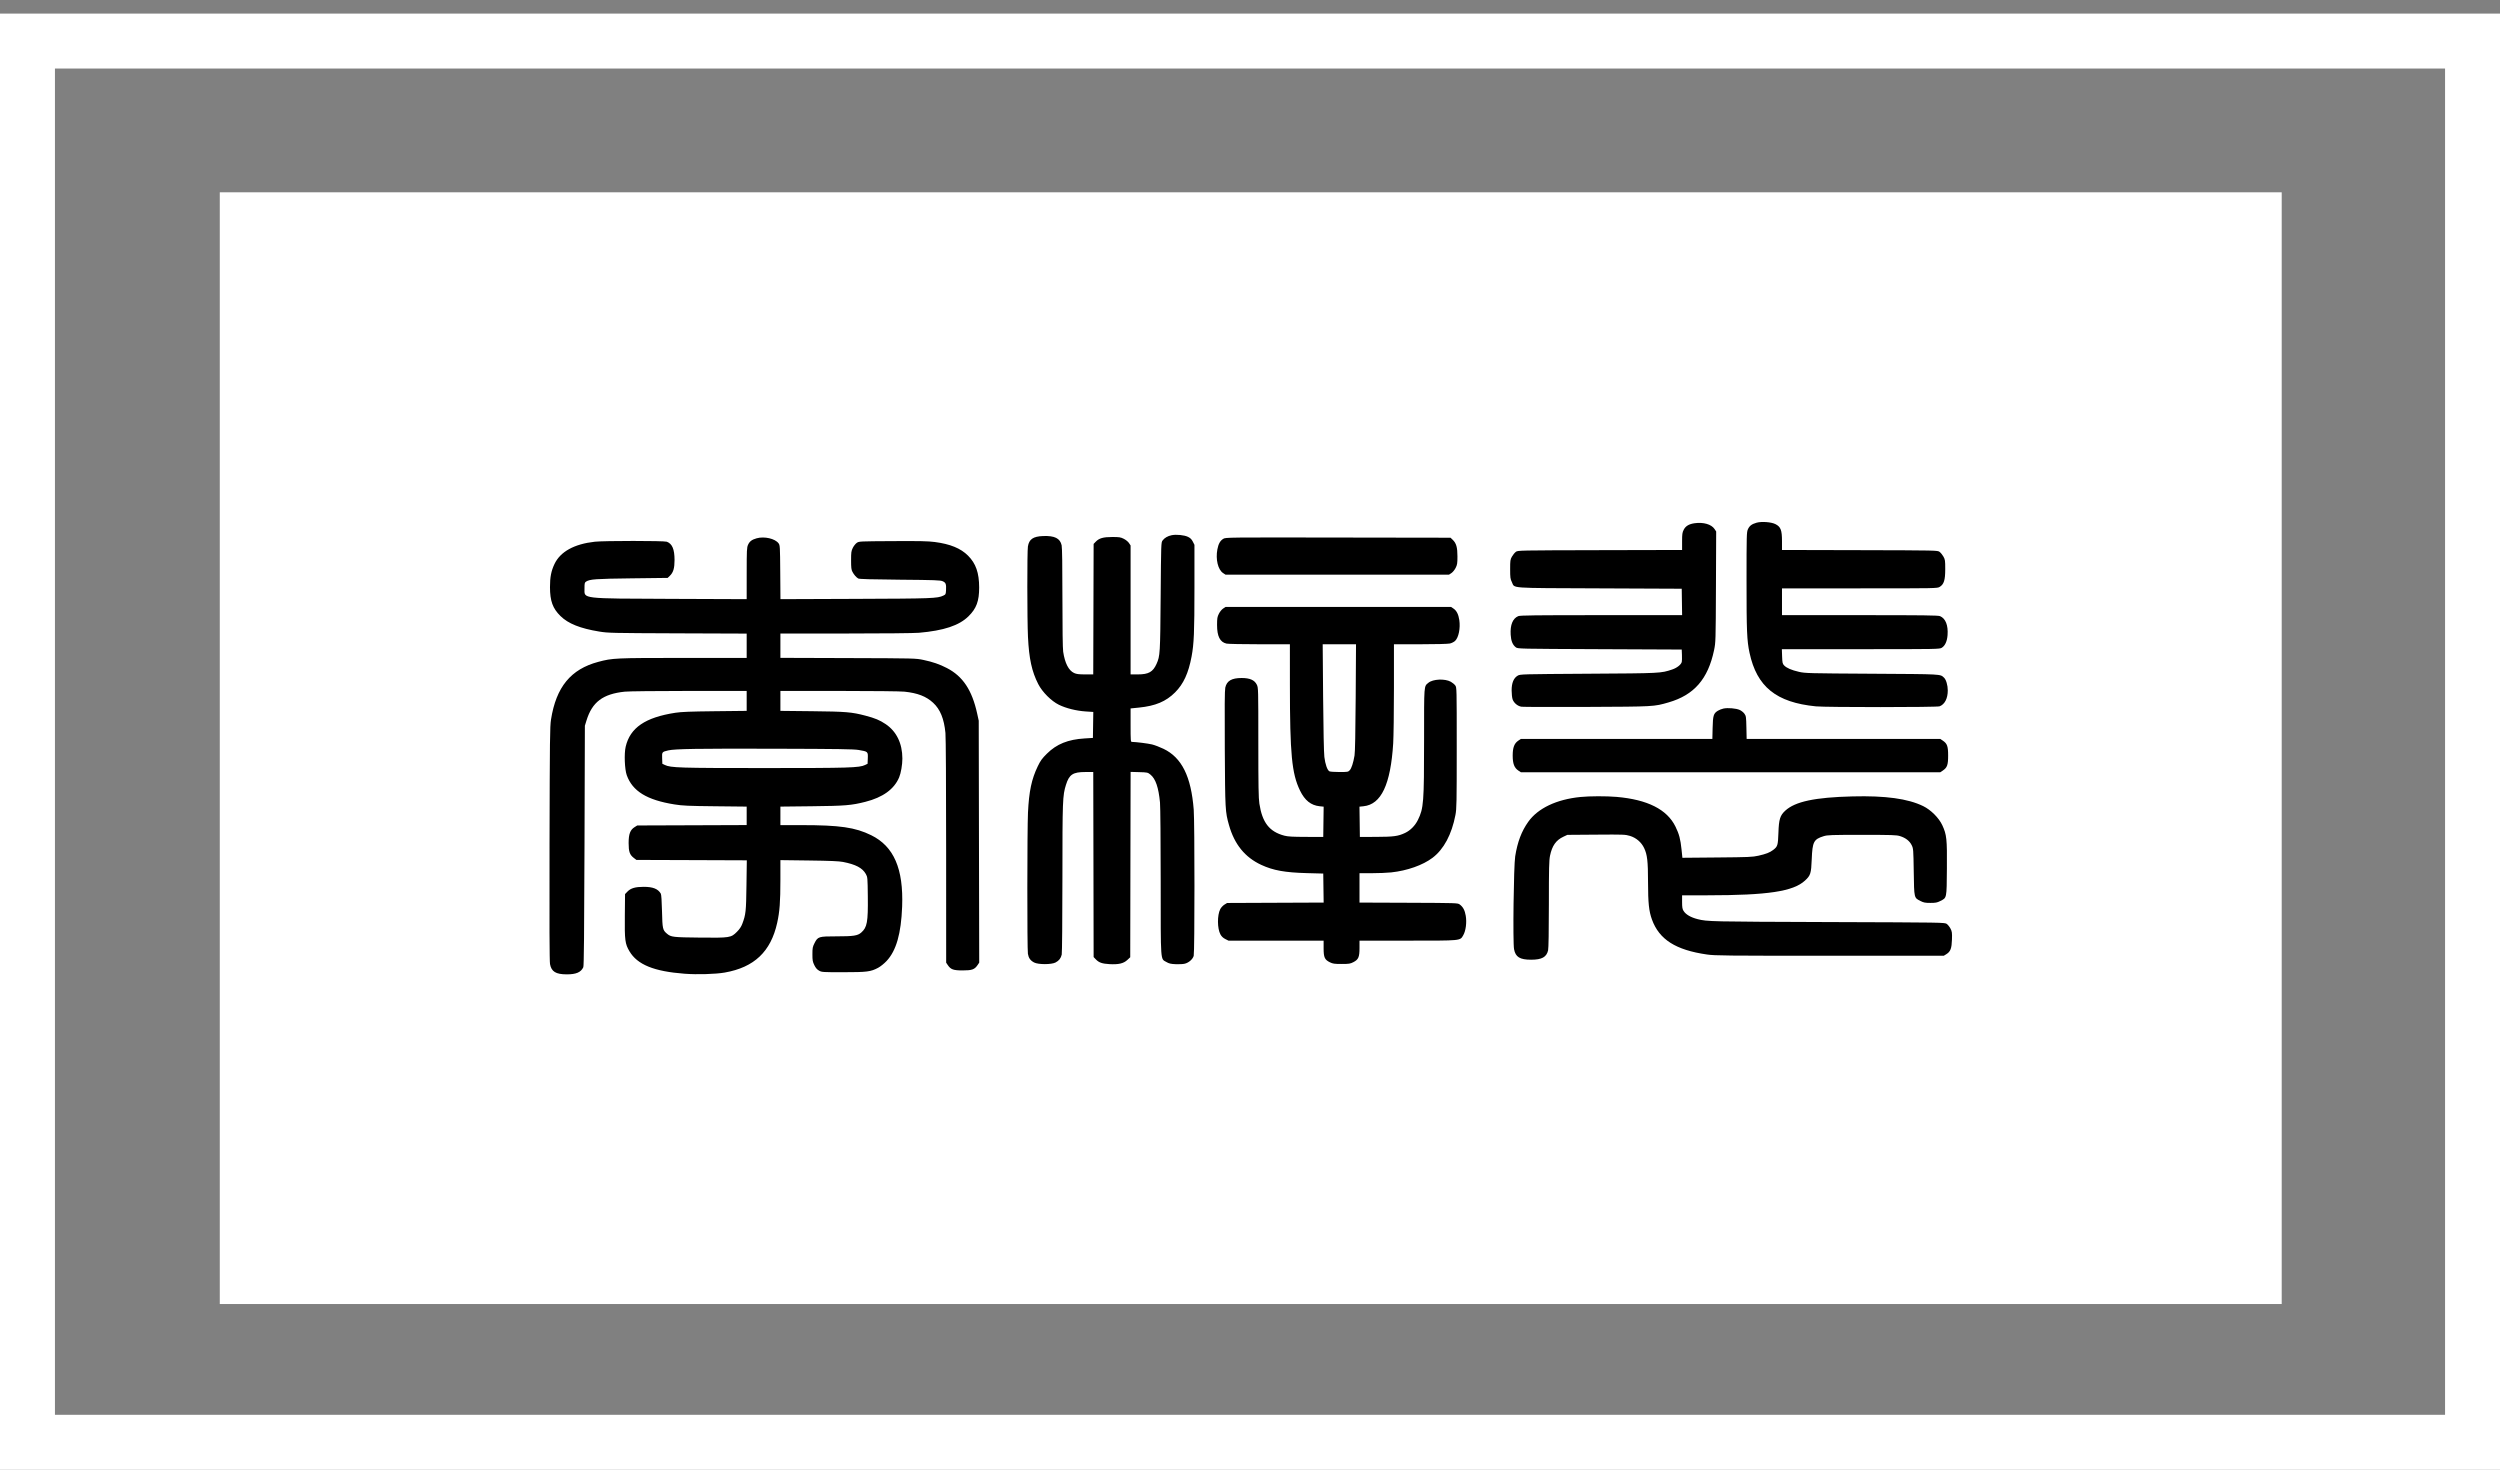 <svg width="182" height="107" viewBox="0 0 182 107" fill="none" xmlns="http://www.w3.org/2000/svg">
<rect x="0" y="0" width="182" height="107" fill="#808080" stroke="none"/>
<rect x="17.5" y="15.5" width="147.108" height="77.933" fill="white"/>
<path fill-rule="evenodd" clip-rule="evenodd" d="M85.292 38.964C85.006 39.024 84.778 39.157 84.637 39.346C84.528 39.492 84.527 39.534 84.496 43.42C84.463 47.596 84.453 47.753 84.198 48.327C83.936 48.916 83.621 49.095 82.842 49.097L82.307 49.098V44.404V39.71L82.189 39.532C82.123 39.433 81.957 39.298 81.81 39.224C81.579 39.109 81.483 39.094 80.975 39.094C80.317 39.094 80.016 39.179 79.769 39.438L79.616 39.597L79.602 44.347L79.588 49.098L79.002 49.097C78.538 49.096 78.369 49.075 78.196 48.996C77.799 48.816 77.522 48.276 77.399 47.442C77.364 47.206 77.344 45.748 77.344 43.514C77.344 41.178 77.325 39.871 77.288 39.699C77.178 39.19 76.778 38.99 75.932 39.024C75.211 39.053 74.918 39.255 74.832 39.783C74.773 40.138 74.776 45.101 74.836 46.355C74.912 47.95 75.115 48.887 75.585 49.803C75.883 50.385 76.533 51.035 77.089 51.308C77.61 51.564 78.359 51.75 79.043 51.794L79.592 51.83L79.578 52.776L79.564 53.721L78.963 53.758C77.754 53.831 76.922 54.167 76.218 54.865C75.86 55.219 75.75 55.37 75.55 55.785C75.098 56.724 74.913 57.597 74.837 59.154C74.778 60.357 74.773 69.082 74.832 69.436C74.882 69.744 75.013 69.927 75.283 70.069C75.584 70.227 76.544 70.227 76.844 70.069C77.096 69.937 77.231 69.764 77.294 69.494C77.321 69.378 77.342 66.956 77.344 63.934C77.346 58.238 77.358 57.918 77.601 57.139C77.837 56.381 78.107 56.203 79.016 56.203H79.589L79.603 62.938L79.616 69.674L79.773 69.838C79.999 70.076 80.234 70.159 80.766 70.189C81.428 70.227 81.794 70.142 82.066 69.888L82.281 69.688L82.294 62.941L82.308 56.194L82.93 56.211C83.535 56.228 83.556 56.233 83.752 56.391C84.127 56.694 84.343 57.322 84.448 58.423C84.476 58.715 84.499 61.261 84.499 64.207C84.501 70.169 84.474 69.778 84.908 70.032C85.104 70.147 85.227 70.176 85.594 70.193C85.842 70.205 86.141 70.188 86.265 70.154C86.555 70.076 86.835 69.826 86.902 69.585C86.974 69.328 86.975 59.849 86.903 58.94C86.714 56.521 86.032 55.151 84.701 54.513C84.433 54.384 84.058 54.241 83.868 54.195C83.575 54.124 82.703 54.014 82.398 54.01C82.314 54.009 82.307 53.915 82.307 52.791V51.574L82.921 51.512C84.117 51.392 84.884 51.068 85.547 50.405C86.157 49.795 86.519 49.01 86.746 47.8C86.921 46.869 86.956 46.027 86.956 42.78V39.664L86.838 39.431C86.751 39.258 86.66 39.169 86.486 39.083C86.214 38.951 85.635 38.893 85.292 38.964ZM55.081 39.189C54.735 39.287 54.572 39.41 54.459 39.659C54.368 39.86 54.36 40.025 54.359 41.748L54.358 43.619L48.964 43.598C42.218 43.571 42.551 43.609 42.551 42.854C42.551 42.454 42.562 42.407 42.669 42.339C42.945 42.164 43.349 42.136 45.983 42.103L48.605 42.071L48.764 41.919C49.016 41.677 49.108 41.368 49.107 40.765C49.105 39.98 48.938 39.587 48.543 39.437C48.346 39.362 43.97 39.362 43.302 39.437C41.802 39.604 40.796 40.16 40.367 41.058C40.126 41.565 40.039 42.011 40.039 42.743C40.041 43.755 40.235 44.289 40.804 44.849C41.368 45.402 42.238 45.75 43.622 45.977C44.275 46.083 44.498 46.088 49.33 46.107L54.358 46.126V47.011V47.896L49.748 47.897C44.769 47.898 44.597 47.906 43.557 48.183C41.554 48.716 40.491 50.01 40.115 52.374C40.034 52.885 40.024 53.721 40.006 61.412C39.992 67.23 40.003 69.98 40.041 70.185C40.143 70.735 40.462 70.932 41.26 70.933C41.943 70.935 42.296 70.782 42.465 70.412C42.509 70.317 42.532 67.943 42.552 61.557L42.579 52.833L42.697 52.45C43.112 51.105 43.888 50.521 45.483 50.353C45.762 50.323 47.779 50.301 50.166 50.3L54.358 50.299V51.025V51.751L52.046 51.777C50.252 51.797 49.608 51.822 49.169 51.889C46.972 52.227 45.874 52.977 45.549 54.361C45.431 54.866 45.474 56.003 45.628 56.433C46.046 57.6 47.096 58.243 49.108 58.563C49.695 58.657 50.096 58.675 52.072 58.696L54.358 58.721V59.393V60.065L50.374 60.08L46.391 60.094L46.199 60.214C45.879 60.413 45.764 60.719 45.764 61.374C45.764 62.007 45.843 62.23 46.146 62.461L46.331 62.602L50.349 62.616L54.368 62.631L54.343 64.445C54.318 66.357 54.294 66.579 54.041 67.25C53.96 67.466 53.84 67.645 53.651 67.834C53.216 68.269 53.148 68.28 50.951 68.257C48.989 68.237 48.851 68.22 48.559 67.975C48.243 67.709 48.224 67.625 48.194 66.337C48.177 65.59 48.145 65.124 48.107 65.057C47.905 64.709 47.535 64.561 46.864 64.561C46.255 64.561 45.922 64.657 45.684 64.902L45.503 65.089L45.488 66.667C45.47 68.448 45.504 68.71 45.822 69.249C46.398 70.226 47.605 70.718 49.839 70.888C50.765 70.958 52.102 70.918 52.764 70.801C54.908 70.423 56.114 69.28 56.578 67.186C56.76 66.364 56.813 65.655 56.813 64.05V62.617L58.89 62.644C60.431 62.664 61.07 62.691 61.371 62.749C62.299 62.93 62.784 63.186 63.03 63.623C63.159 63.853 63.161 63.873 63.177 65.266C63.198 67.132 63.129 67.513 62.697 67.891C62.437 68.12 62.135 68.166 60.898 68.166C59.597 68.166 59.538 68.184 59.297 68.66C59.159 68.935 59.144 69.014 59.144 69.471C59.144 69.914 59.161 70.013 59.283 70.263C59.384 70.468 59.48 70.58 59.627 70.663C59.825 70.774 59.881 70.778 61.391 70.777C63.124 70.776 63.388 70.743 63.928 70.455C64.103 70.361 64.366 70.15 64.542 69.962C65.249 69.207 65.602 67.97 65.676 65.998C65.779 63.241 65.072 61.613 63.422 60.803C62.257 60.231 61.136 60.069 58.341 60.069L56.813 60.068V59.395V58.721L59.099 58.695C61.53 58.668 61.982 58.631 62.997 58.373C64.271 58.05 65.093 57.456 65.457 56.594C65.589 56.282 65.694 55.669 65.693 55.218C65.691 54.119 65.263 53.242 64.472 52.713C64.039 52.423 63.707 52.285 63.004 52.1C62.006 51.837 61.589 51.803 59.125 51.776L56.813 51.751V51.025V50.299L61.084 50.3C63.522 50.301 65.565 50.323 65.844 50.353C66.806 50.454 67.428 50.695 67.932 51.162C68.449 51.64 68.727 52.322 68.828 53.358C68.858 53.667 68.879 57.168 68.879 61.98L68.881 70.083L68.999 70.258C69.215 70.579 69.404 70.647 70.082 70.647C70.762 70.647 70.949 70.58 71.168 70.256L71.287 70.079L71.269 61.273L71.252 52.467L71.138 51.948C70.763 50.238 70.095 49.233 68.933 48.633C68.404 48.359 67.903 48.186 67.227 48.044C66.663 47.925 66.636 47.924 61.737 47.908L56.813 47.892V47.006V46.12L61.554 46.12C64.285 46.119 66.549 46.097 66.896 46.067C68.71 45.909 69.823 45.539 70.506 44.867C71.085 44.297 71.284 43.759 71.283 42.769C71.281 41.703 71.043 41.021 70.474 40.452C69.939 39.917 69.177 39.605 68.052 39.458C67.557 39.394 66.951 39.381 64.985 39.393C62.535 39.407 62.533 39.407 62.368 39.525C62.277 39.59 62.148 39.754 62.081 39.891C61.973 40.111 61.959 40.212 61.959 40.791C61.959 41.327 61.977 41.477 62.057 41.627C62.171 41.842 62.335 42.031 62.481 42.115C62.556 42.158 63.433 42.184 65.511 42.202C68.104 42.225 68.459 42.238 68.631 42.316C68.856 42.418 68.893 42.519 68.871 42.962C68.855 43.26 68.847 43.277 68.672 43.361C68.252 43.563 67.883 43.577 62.261 43.598L56.817 43.619L56.802 41.66C56.788 39.781 56.783 39.696 56.68 39.555C56.429 39.21 55.642 39.03 55.081 39.189ZM89.058 39.224C88.828 39.365 88.702 39.589 88.625 39.994C88.488 40.722 88.668 41.472 89.04 41.719L89.218 41.836H97.352H105.486L105.664 41.719C105.763 41.653 105.898 41.487 105.972 41.34C106.087 41.109 106.102 41.013 106.102 40.504C106.102 39.846 106.017 39.546 105.758 39.298L105.599 39.146L97.414 39.133C89.319 39.12 89.227 39.121 89.058 39.224ZM89.04 44.305C88.94 44.371 88.806 44.536 88.733 44.684C88.619 44.912 88.603 45.014 88.602 45.493C88.601 46.322 88.814 46.745 89.288 46.854C89.399 46.88 90.483 46.902 91.697 46.902L93.904 46.904L93.905 49.868C93.907 54.906 94.041 56.312 94.638 57.547C94.989 58.271 95.438 58.63 96.077 58.696L96.362 58.725L96.347 59.828L96.333 60.93L95.079 60.926C94.09 60.923 93.757 60.904 93.5 60.836C92.41 60.548 91.892 59.882 91.682 58.501C91.621 58.101 91.606 57.234 91.606 54.038C91.606 50.139 91.604 50.067 91.498 49.849C91.333 49.509 90.995 49.359 90.392 49.359C89.661 49.359 89.309 49.566 89.2 50.059C89.158 50.249 89.148 51.523 89.165 54.505C89.19 58.972 89.197 59.092 89.469 60.06C89.863 61.466 90.633 62.415 91.826 62.966C92.693 63.367 93.551 63.521 95.132 63.563L96.333 63.595L96.347 64.651L96.362 65.707L92.847 65.722L89.333 65.737L89.135 65.859C89.027 65.927 88.891 66.074 88.834 66.187C88.607 66.631 88.615 67.599 88.848 68.026C88.93 68.175 89.041 68.281 89.201 68.362L89.434 68.479H92.897H96.359V69.035C96.359 69.7 96.434 69.867 96.819 70.056C97.033 70.161 97.142 70.177 97.667 70.177C98.207 70.177 98.295 70.163 98.523 70.046C98.895 69.855 98.972 69.679 98.972 69.016V68.479H102.471C106.437 68.479 106.285 68.494 106.523 68.088C106.711 67.767 106.79 67.153 106.706 66.665C106.638 66.264 106.51 66.025 106.268 65.846C106.123 65.738 106.08 65.736 102.546 65.722L98.972 65.708V64.638V63.569H99.858C100.345 63.569 100.985 63.543 101.281 63.511C102.445 63.386 103.581 62.984 104.29 62.447C105.108 61.827 105.683 60.752 105.956 59.329C106.042 58.883 106.05 58.461 106.05 54.443C106.05 50.066 106.05 50.045 105.941 49.898C105.881 49.817 105.736 49.697 105.619 49.632C105.189 49.392 104.312 49.433 103.984 49.709C103.658 49.983 103.673 49.787 103.673 53.836C103.672 58.444 103.642 58.836 103.227 59.686C103.022 60.105 102.678 60.455 102.287 60.639C101.78 60.877 101.472 60.919 100.199 60.925L98.998 60.93L98.984 59.828L98.969 58.725L99.264 58.695C100.555 58.561 101.237 57.114 101.425 54.113C101.454 53.639 101.479 51.823 101.479 50.077L101.479 46.904L103.399 46.902C104.529 46.902 105.415 46.879 105.554 46.847C105.683 46.818 105.853 46.732 105.931 46.657C106.189 46.411 106.325 45.735 106.237 45.138C106.176 44.727 106.04 44.457 105.816 44.305L105.643 44.187H97.43H89.218L89.04 44.305ZM98.694 50.783C98.678 53.315 98.649 54.779 98.61 55.001C98.515 55.553 98.391 55.932 98.262 56.072C98.145 56.197 98.116 56.203 97.508 56.203C97.16 56.203 96.833 56.18 96.781 56.152C96.629 56.071 96.477 55.637 96.413 55.105C96.378 54.806 96.342 53.086 96.323 50.757L96.292 46.904H97.505H98.718L98.694 50.783ZM62.511 54.598C63.187 54.712 63.194 54.718 63.176 55.2L63.16 55.602L62.977 55.691C62.561 55.894 61.854 55.915 55.664 55.915C49.473 55.915 48.825 55.895 48.402 55.69L48.219 55.602L48.204 55.2C48.187 54.744 48.192 54.738 48.644 54.63C49.118 54.517 50.814 54.49 56.447 54.507C61.037 54.52 62.145 54.537 62.511 54.598Z" fill="black"/>
<path fill-rule="evenodd" clip-rule="evenodd" d="M127.876 38.054C127.527 38.154 127.363 38.278 127.249 38.529C127.154 38.738 127.149 38.928 127.148 42.28C127.147 45.938 127.176 46.637 127.366 47.524C127.898 49.998 129.312 51.139 132.198 51.423C132.955 51.497 141.004 51.495 141.201 51.42C141.577 51.278 141.798 50.851 141.798 50.264C141.798 49.885 141.675 49.472 141.522 49.332C141.232 49.068 141.455 49.08 136.29 49.048C131.649 49.02 131.421 49.014 130.967 48.91C130.42 48.785 130.059 48.629 129.881 48.439C129.769 48.321 129.753 48.248 129.737 47.783L129.719 47.26L135.455 47.26C141.057 47.26 141.195 47.257 141.361 47.157C141.6 47.011 141.749 46.687 141.782 46.239C141.836 45.525 141.638 45.023 141.235 44.855C141.093 44.796 140.063 44.783 135.396 44.783H129.729V43.808V42.833L135.381 42.833C140.962 42.833 141.036 42.832 141.208 42.726C141.518 42.538 141.613 42.234 141.613 41.437C141.613 40.803 141.603 40.734 141.481 40.519C141.409 40.391 141.283 40.237 141.201 40.176C141.052 40.067 141.039 40.066 135.39 40.052L129.729 40.038V39.392C129.729 38.59 129.637 38.351 129.252 38.156C128.949 38.002 128.243 37.95 127.876 38.054ZM123.367 38.091C122.954 38.151 122.713 38.295 122.575 38.566C122.472 38.767 122.456 38.879 122.456 39.418V40.038L116.478 40.052C110.509 40.066 110.5 40.067 110.352 40.176C110.27 40.237 110.144 40.391 110.071 40.519C109.949 40.734 109.939 40.803 109.939 41.437C109.939 42.05 109.952 42.148 110.064 42.375C110.296 42.847 109.694 42.804 116.446 42.833L122.43 42.86L122.444 43.821L122.458 44.783H116.579C111.733 44.783 110.67 44.796 110.528 44.855C110.127 45.023 109.935 45.491 109.977 46.204C110.003 46.661 110.122 46.951 110.355 47.126C110.499 47.233 110.549 47.234 116.465 47.26L122.43 47.287L122.445 47.681C122.454 47.898 122.449 48.126 122.433 48.188C122.383 48.386 122.084 48.623 121.736 48.739C120.903 49.016 120.938 49.014 115.631 49.047C110.789 49.078 110.673 49.081 110.493 49.185C110.194 49.357 110.045 49.718 110.047 50.264C110.048 50.511 110.079 50.8 110.116 50.907C110.208 51.176 110.488 51.409 110.767 51.45C110.892 51.468 113.033 51.474 115.526 51.464C120.446 51.442 120.405 51.444 121.471 51.135C123.332 50.596 124.343 49.435 124.784 47.331C124.901 46.77 124.904 46.683 124.921 42.727L124.938 38.693L124.817 38.51C124.591 38.169 124.004 38 123.367 38.091ZM125.47 51.582C125.345 51.609 125.16 51.681 125.06 51.743C124.746 51.937 124.7 52.088 124.679 52.992L124.66 53.795H117.69H110.719L110.54 53.914C110.24 54.114 110.124 54.418 110.124 55.007C110.124 55.597 110.24 55.901 110.54 56.1L110.719 56.219H125.987H141.255L141.431 56.101C141.756 55.882 141.824 55.692 141.824 55.007C141.824 54.323 141.756 54.133 141.431 53.914L141.255 53.795H134.205H127.156L127.138 52.965C127.121 52.188 127.112 52.124 126.993 51.957C126.924 51.859 126.767 51.735 126.646 51.682C126.383 51.566 125.788 51.515 125.47 51.582ZM115.052 58.021C113.316 58.195 111.962 58.839 111.26 59.823C110.768 60.513 110.474 61.288 110.306 62.342C110.196 63.039 110.127 68.59 110.223 69.102C110.33 69.673 110.646 69.867 111.468 69.867C112.246 69.867 112.588 69.678 112.702 69.184C112.736 69.035 112.757 67.786 112.758 65.822C112.759 63.183 112.772 62.635 112.842 62.294C112.992 61.571 113.276 61.166 113.813 60.914L114.103 60.778L116.205 60.762C118.199 60.747 118.326 60.752 118.663 60.854C119.114 60.991 119.493 61.316 119.693 61.739C119.922 62.224 119.975 62.687 119.977 64.23C119.98 65.749 120.041 66.331 120.262 66.941C120.791 68.398 121.99 69.16 124.268 69.488C124.854 69.572 125.595 69.579 133.207 69.579H141.508L141.7 69.46C141.995 69.277 142.084 69.041 142.103 68.394C142.118 67.9 142.106 67.815 141.998 67.606C141.931 67.477 141.81 67.323 141.728 67.264C141.58 67.155 141.553 67.155 133.058 67.126C124.504 67.096 124.286 67.091 123.589 66.914C123.085 66.786 122.723 66.574 122.561 66.312C122.476 66.174 122.456 66.049 122.456 65.66V65.179L124.314 65.178C128.702 65.176 130.544 64.898 131.402 64.107C131.811 63.73 131.853 63.596 131.895 62.54C131.944 61.283 132.04 61.098 132.76 60.875C133.048 60.787 133.294 60.778 135.552 60.778C137.749 60.778 138.063 60.788 138.323 60.869C138.729 60.995 139.018 61.219 139.169 61.525C139.291 61.773 139.295 61.822 139.321 63.475C139.351 65.412 139.337 65.355 139.824 65.6C140.041 65.71 140.16 65.732 140.533 65.732C140.906 65.732 141.024 65.71 141.241 65.6C141.736 65.351 141.716 65.445 141.734 63.238C141.751 61.061 141.72 60.77 141.399 60.075C141.153 59.543 140.564 58.955 140.006 58.684C138.89 58.141 137.267 57.918 134.867 57.978C132.128 58.046 130.69 58.351 129.967 59.017C129.587 59.368 129.503 59.637 129.469 60.623C129.436 61.551 129.413 61.627 129.082 61.88C128.838 62.065 128.569 62.17 128.016 62.295C127.585 62.392 127.311 62.404 125.01 62.424L122.478 62.447L122.417 61.85C122.338 61.085 122.243 60.726 121.974 60.177C121.362 58.925 119.94 58.209 117.687 58.014C116.943 57.95 115.722 57.953 115.052 58.021Z" fill="black"/>
<rect x="17.5" y="15.5" width="147.108" height="77.933" stroke="white" stroke-width="3"/>
<rect x="2" y="2.99" width="178" height="102.01" stroke="white" stroke-width="4"/>
</svg>
